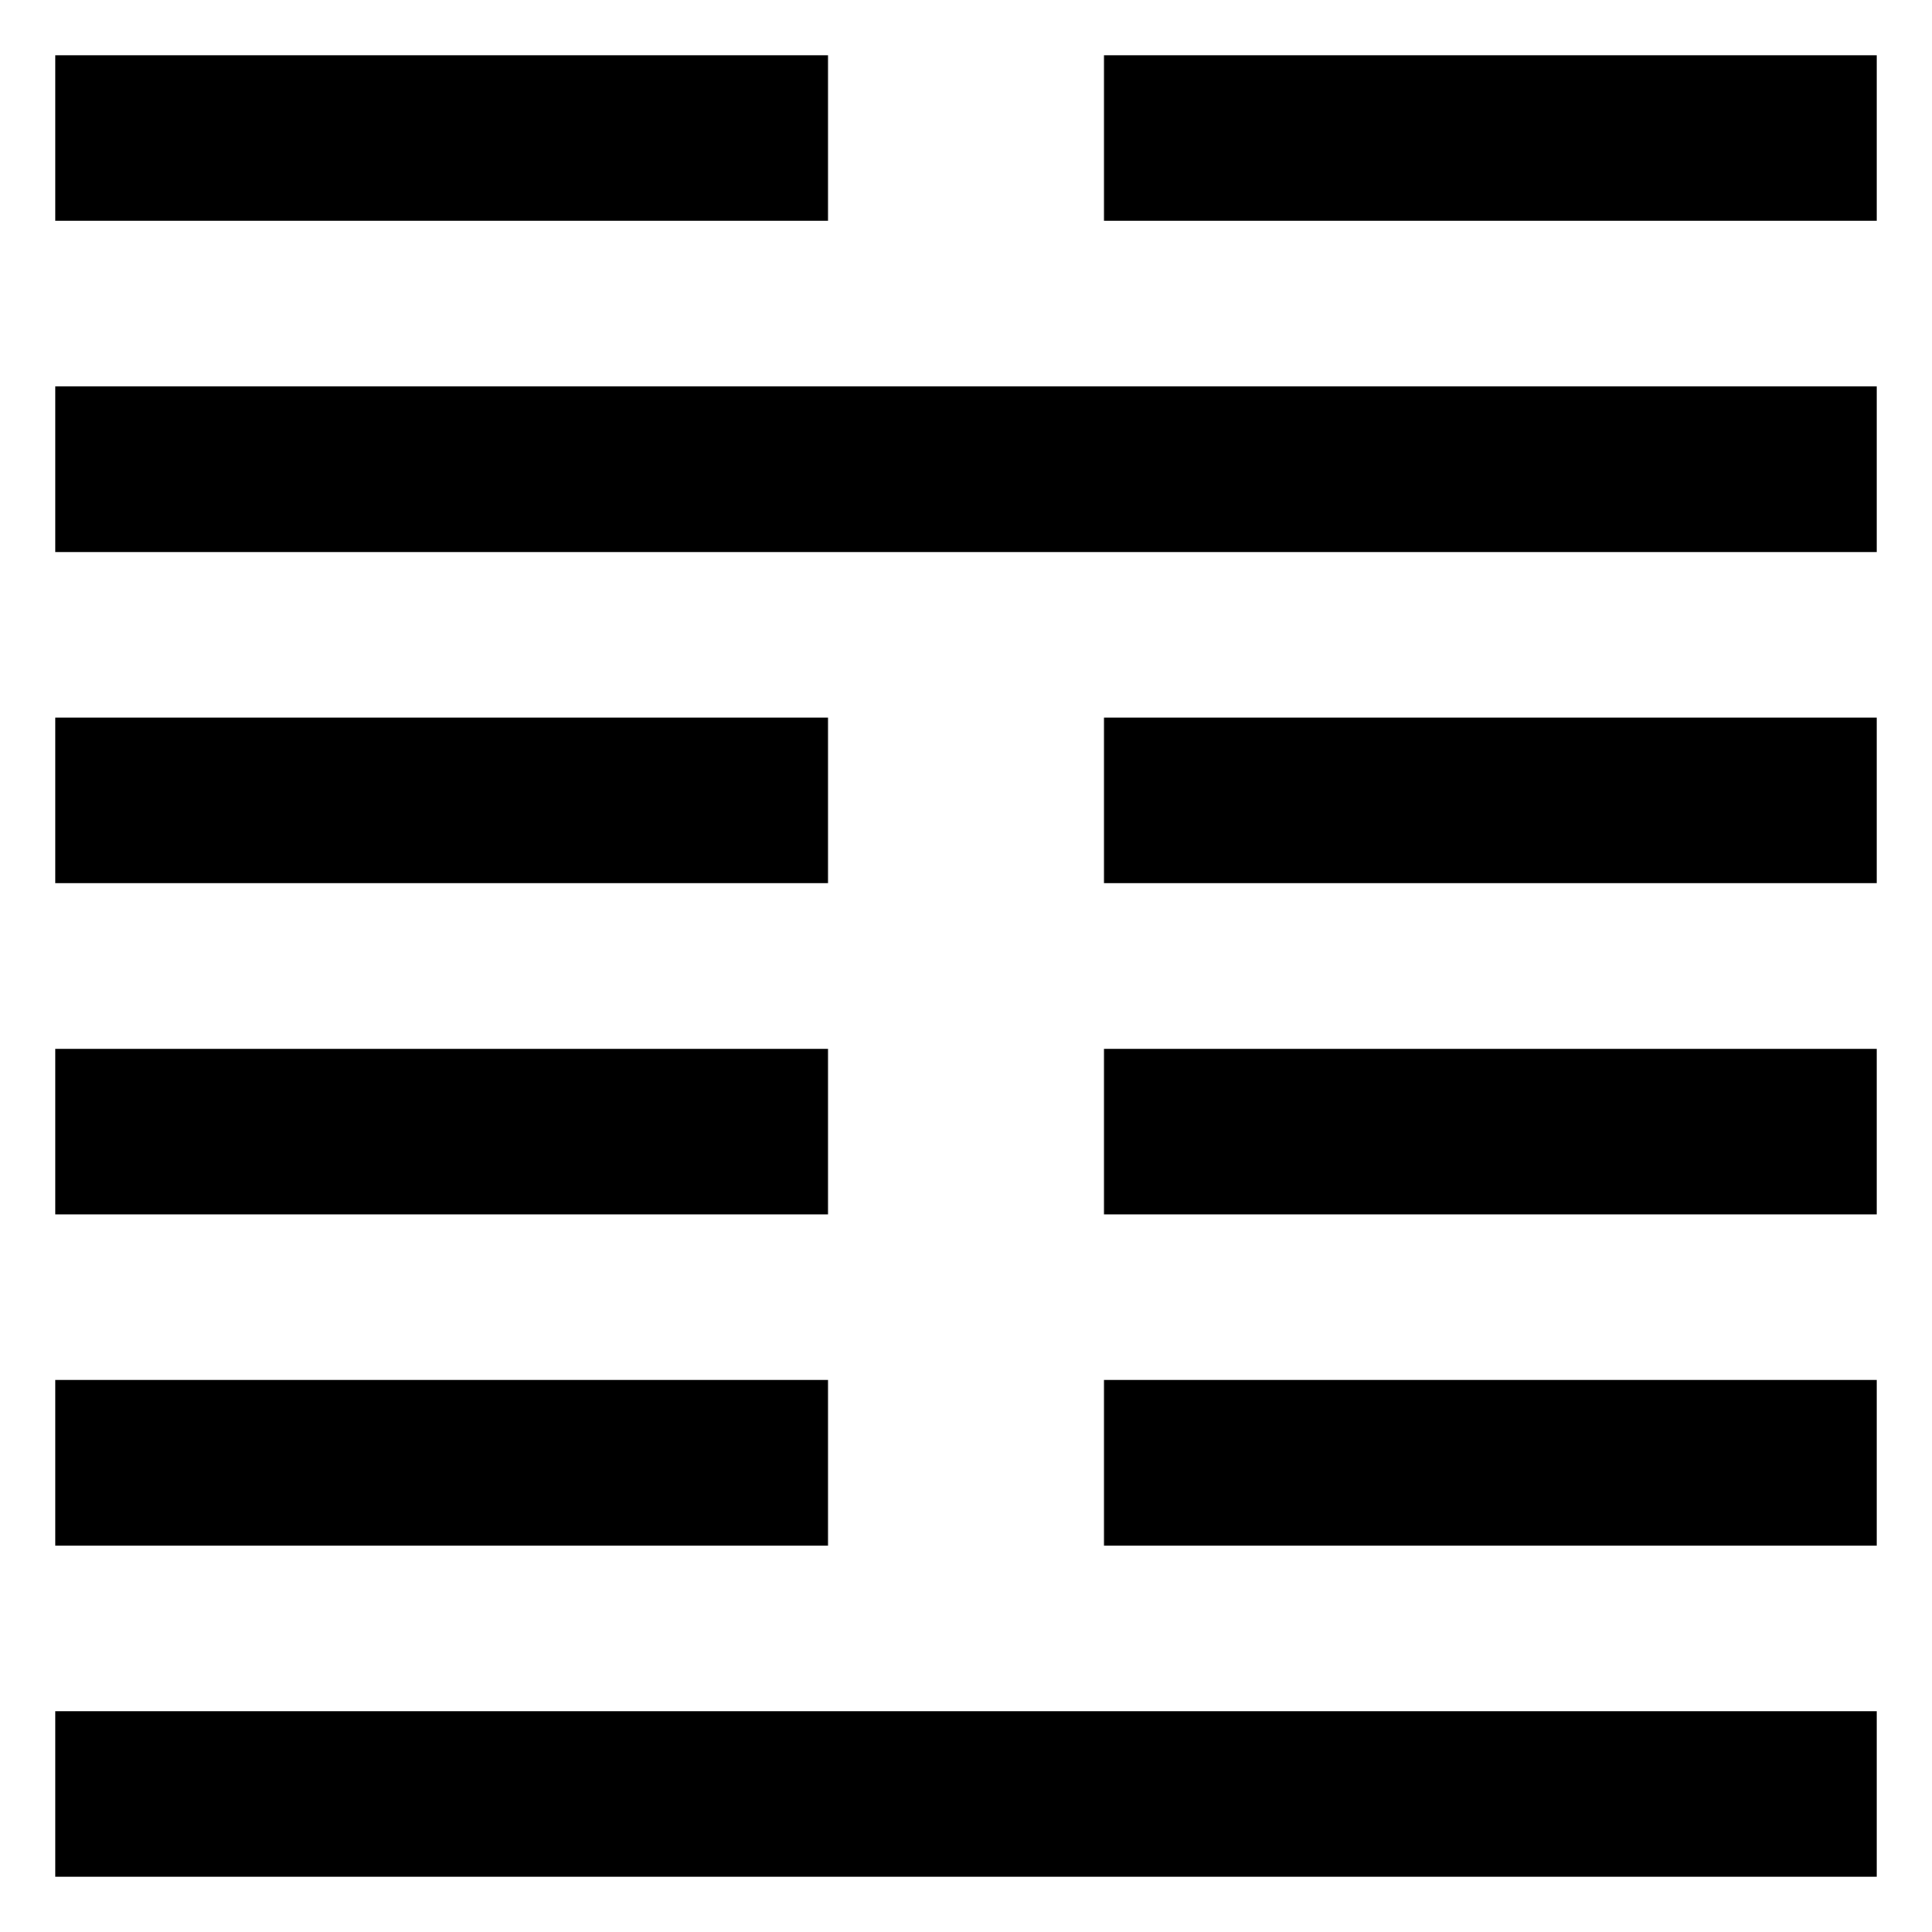<svg xmlns="http://www.w3.org/2000/svg" viewBox="0 0 70 70" enable-background="new 0 0 70 70"><path d="M16 68v-66m19 12v6m0 42v6m19 0v-66"/><path d="M68 68h-66v-6h66v6zm0-12h-28v-6h28v6zm-38 0h-28v-6h28v6zm38-12h-28v-6h28v6zm-38 0h-28v-6h28v6zm38-12h-28v-6h28v6zm-38 0h-28v-6h28v6zm38-12h-66v-6h66v6zm0-12h-28v-6h28v6zm-38 0h-28v-6h28v6z"/></svg>